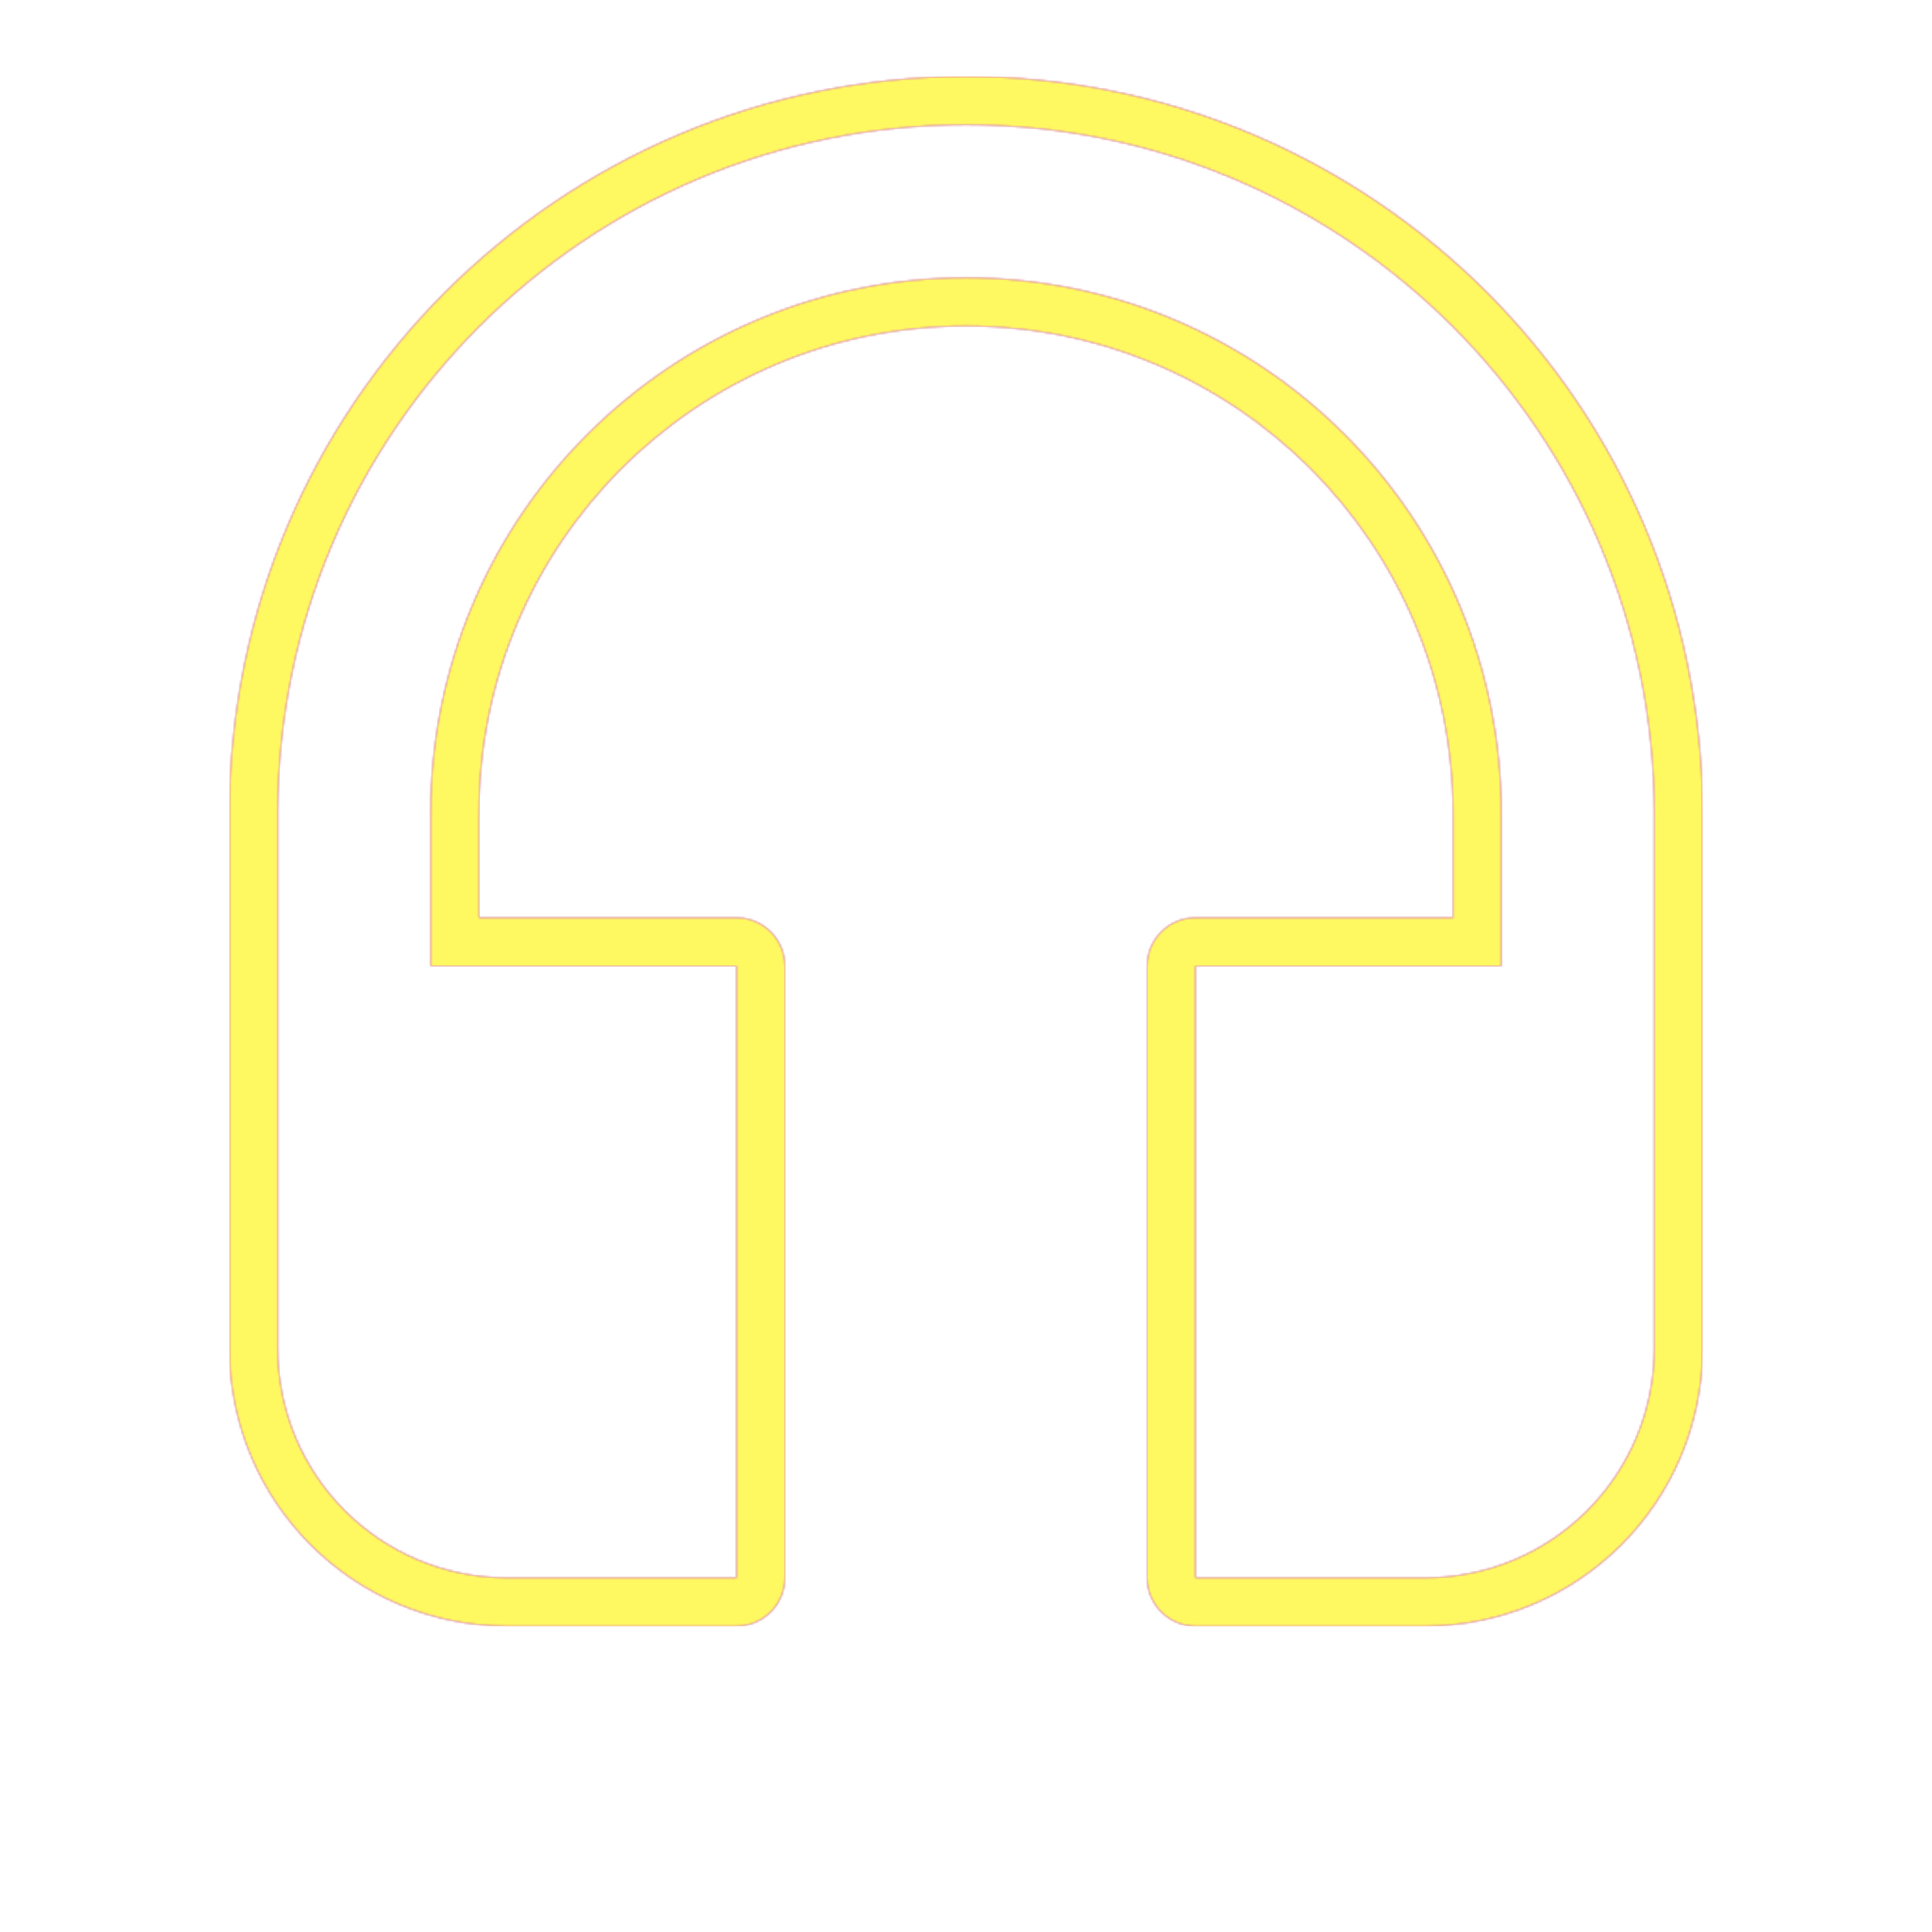 <svg version="1.1" xmlns="http://www.w3.org/2000/svg" xmlns:xlink="http://www.w3.org/1999/xlink" viewBox="0,0,1024,1024">
	<!-- Color names: teamapps-color-1, teamapps-color-2, teamapps-color-3 -->
	<desc>headset icon - Licensed under Apache License v2.0 (http://www.apache.org/licenses/LICENSE-2.0) - Created with Iconfu.com - Derivative work of Material icons (Copyright Google Inc.)</desc>
	<defs>
		<linearGradient x1="0" y1="1024" x2="1024" y2="0" id="color-4NeBY208" gradientUnits="userSpaceOnUse">
			<stop offset="0.2" stop-color="#000000"/>
			<stop offset="0.8" stop-color="#ffffff"/>
		</linearGradient>
		<radialGradient cx="0" cy="0" r="1448.15" id="color-kfsPDFKw" gradientUnits="userSpaceOnUse">
			<stop offset="0.08" stop-color="#ffffff"/>
			<stop offset="1" stop-color="#000000"/>
		</radialGradient>
		<filter id="filter-LaWIJLeJ" color-interpolation-filters="sRGB">
			<feOffset/>
		</filter>
		<mask id="mask-A6knrRvF">
			<path d="M902.4,430.94v283.73c0,81.43 -65.77,147.2 -147.2,147.2h-121.6c-14.14,0 -25.6,-11.46 -25.6,-25.6v-324.26c0,-14.14 11.46,-25.6 25.6,-25.6h136.54v-55.46c0,-142.73 -115.41,-258.14 -258.14,-258.14c-142.73,0 -258.14,115.41 -258.14,258.14v55.46h136.54c14.14,0 25.6,11.46 25.6,25.6v324.26c0,14.14 -11.46,25.6 -25.6,25.6h-121.6c-81.43,0 -147.2,-65.77 -147.2,-147.2v-283.73c0,-215.59 174.81,-390.4 390.4,-390.4c215.59,0 390.4,174.81 390.4,390.4zM512,66.14c-201.45,0 -364.8,163.35 -364.8,364.8v283.73c0,67.29 54.31,121.6 121.6,121.6h121.6v-324.26h-162.14v-81.06c0,-156.86 126.87,-283.74 283.74,-283.74c156.86,0 283.74,126.87 283.74,283.74v81.06h-162.14v324.26h121.6c67.29,0 121.6,-54.31 121.6,-121.6v-283.73c0,-201.45 -163.35,-364.8 -364.8,-364.8z" fill="url(#color-kfsPDFKw)"/>
		</mask>
		<mask id="mask-MSAcAJat">
			<rect fill="url(#color-4NeBY208)" x="121.6" y="40.54" width="780.8" height="821.33"/>
		</mask>
		<mask id="mask-YoP3mQvI">
			<path d="M902.4,430.94v283.73c0,81.43 -65.77,147.2 -147.2,147.2h-121.6c-14.14,0 -25.6,-11.46 -25.6,-25.6v-324.26c0,-14.14 11.46,-25.6 25.6,-25.6h136.54v-55.46c0,-142.73 -115.41,-258.14 -258.14,-258.14c-142.73,0 -258.14,115.41 -258.14,258.14v55.46h136.54c14.14,0 25.6,11.46 25.6,25.6v324.26c0,14.14 -11.46,25.6 -25.6,25.6h-121.6c-81.43,0 -147.2,-65.77 -147.2,-147.2v-283.73c0,-215.59 174.81,-390.4 390.4,-390.4c215.59,0 390.4,174.81 390.4,390.4zM512,66.14c-201.45,0 -364.8,163.35 -364.8,364.8v283.73c0,67.29 54.31,121.6 121.6,121.6h121.6v-324.26h-162.14v-81.06c0,-156.86 126.87,-283.74 283.74,-283.74c156.86,0 283.74,126.87 283.74,283.74v81.06h-162.14v324.26h121.6c67.29,0 121.6,-54.31 121.6,-121.6v-283.73c0,-201.45 -163.35,-364.8 -364.8,-364.8z" fill="#ffffff"/>
		</mask>
	</defs>
	<g fill="none" fill-rule="nonzero" style="mix-blend-mode: normal">
		<g mask="url(#mask-YoP3mQvI)">
			<g color="#ff0000" class="teamapps-color-2">
				<rect x="121.6" y="40.54" width="780.8" height="821.33" fill="currentColor"/>
			</g>
			<g color="#bc13e0" class="teamapps-color-3" mask="url(#mask-MSAcAJat)">
				<rect x="121.6" y="40.54" width="780.8" height="821.33" fill="currentColor"/>
			</g>
		</g>
		<g filter="url(#filter-LaWIJLeJ)" mask="url(#mask-A6knrRvF)">
			<g color="#fff961" class="teamapps-color-1">
				<rect x="121.6" y="40.54" width="780.8" height="821.33" fill="currentColor"/>
			</g>
		</g>
	</g>
</svg>